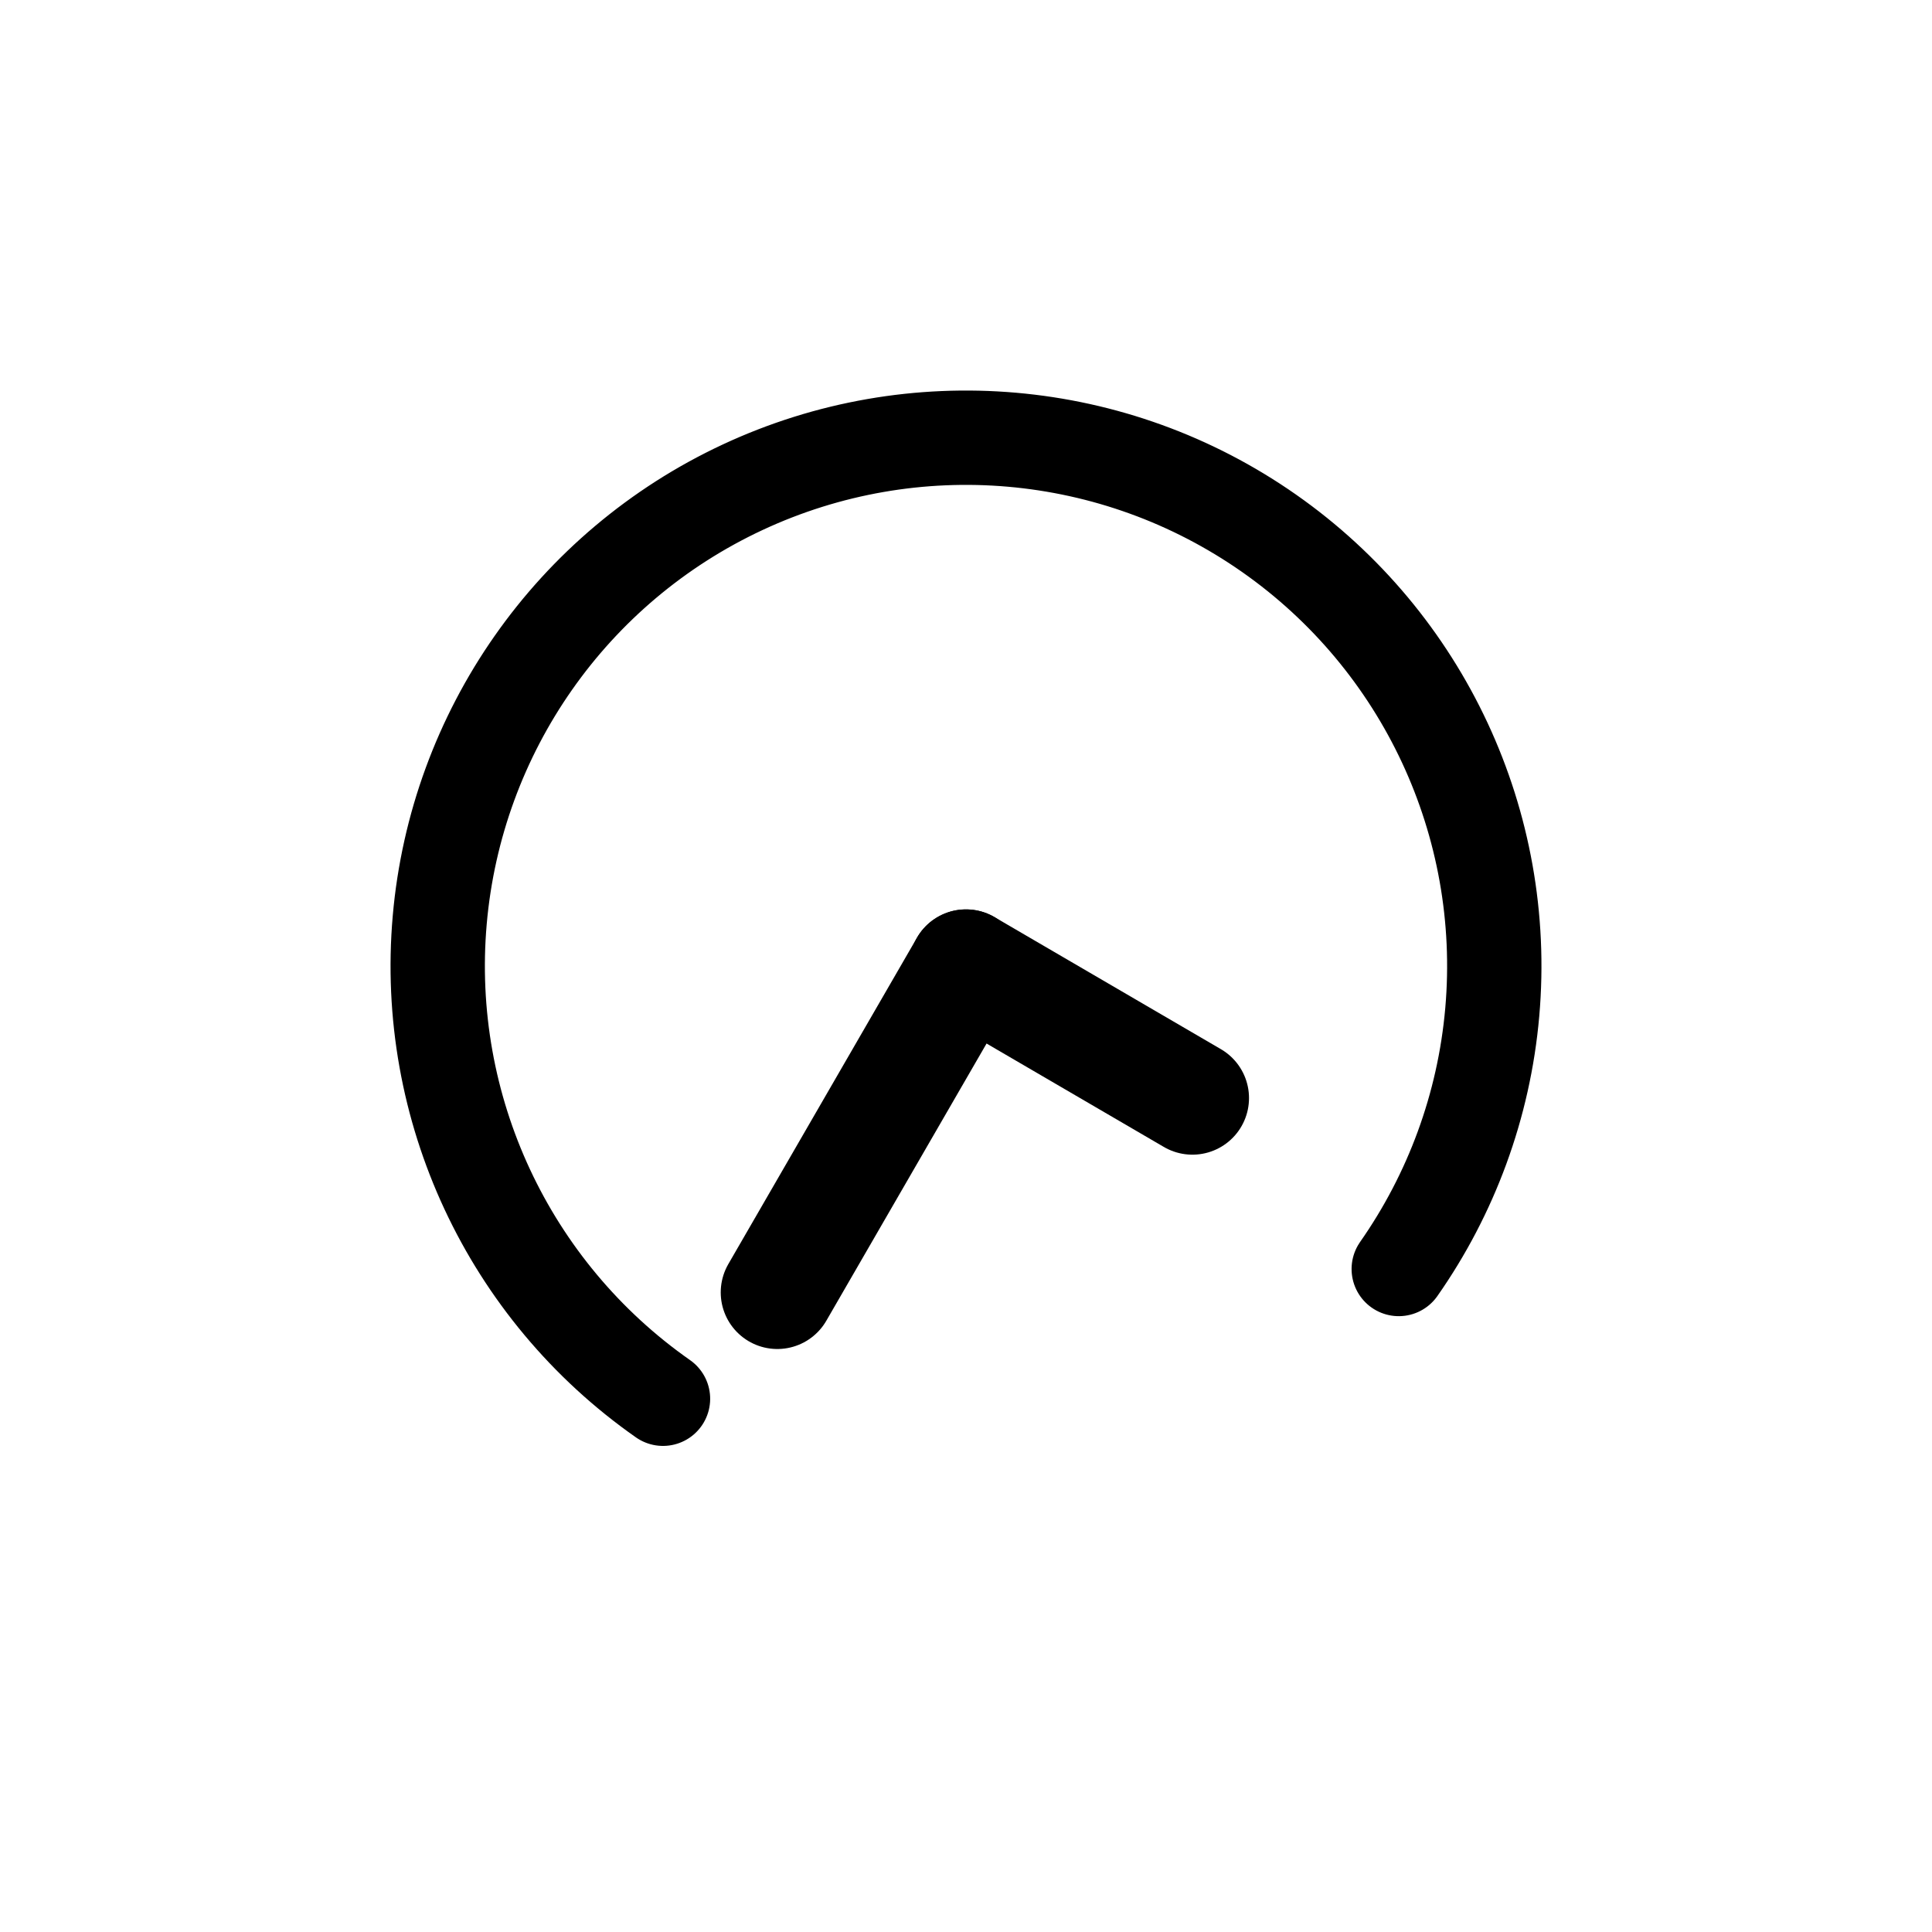 <svg width="1024px" height="1024px" viewBox="0 0 1024 1024" version="1.1" xmlns="http://www.w3.org/2000/svg">
    <title>macOS Menubar Template Icon</title>
    <g id="Icon" stroke="none" stroke-width="1" fill="none" fill-rule="evenodd">
        <g id="centered-clock-elements" transform="translate(512, 512)">
            <circle
                cx="0"
                cy="0"
                r="280"
                fill="none"
                stroke="#000000"
                stroke-width="50"
                stroke-linecap="round"
                stroke-dasharray="1319.47 439.82"
                transform="rotate(125)"
            />
            <g id="clock-hands" stroke="#000000" stroke-width="60" stroke-linecap="round">
                <path d="M0,0 L120,70" id="hour-hand"></path>
                <path d="M0,0 L-100,173" id="minute-hand"></path>
            </g>
        </g>
    </g>
</svg>
